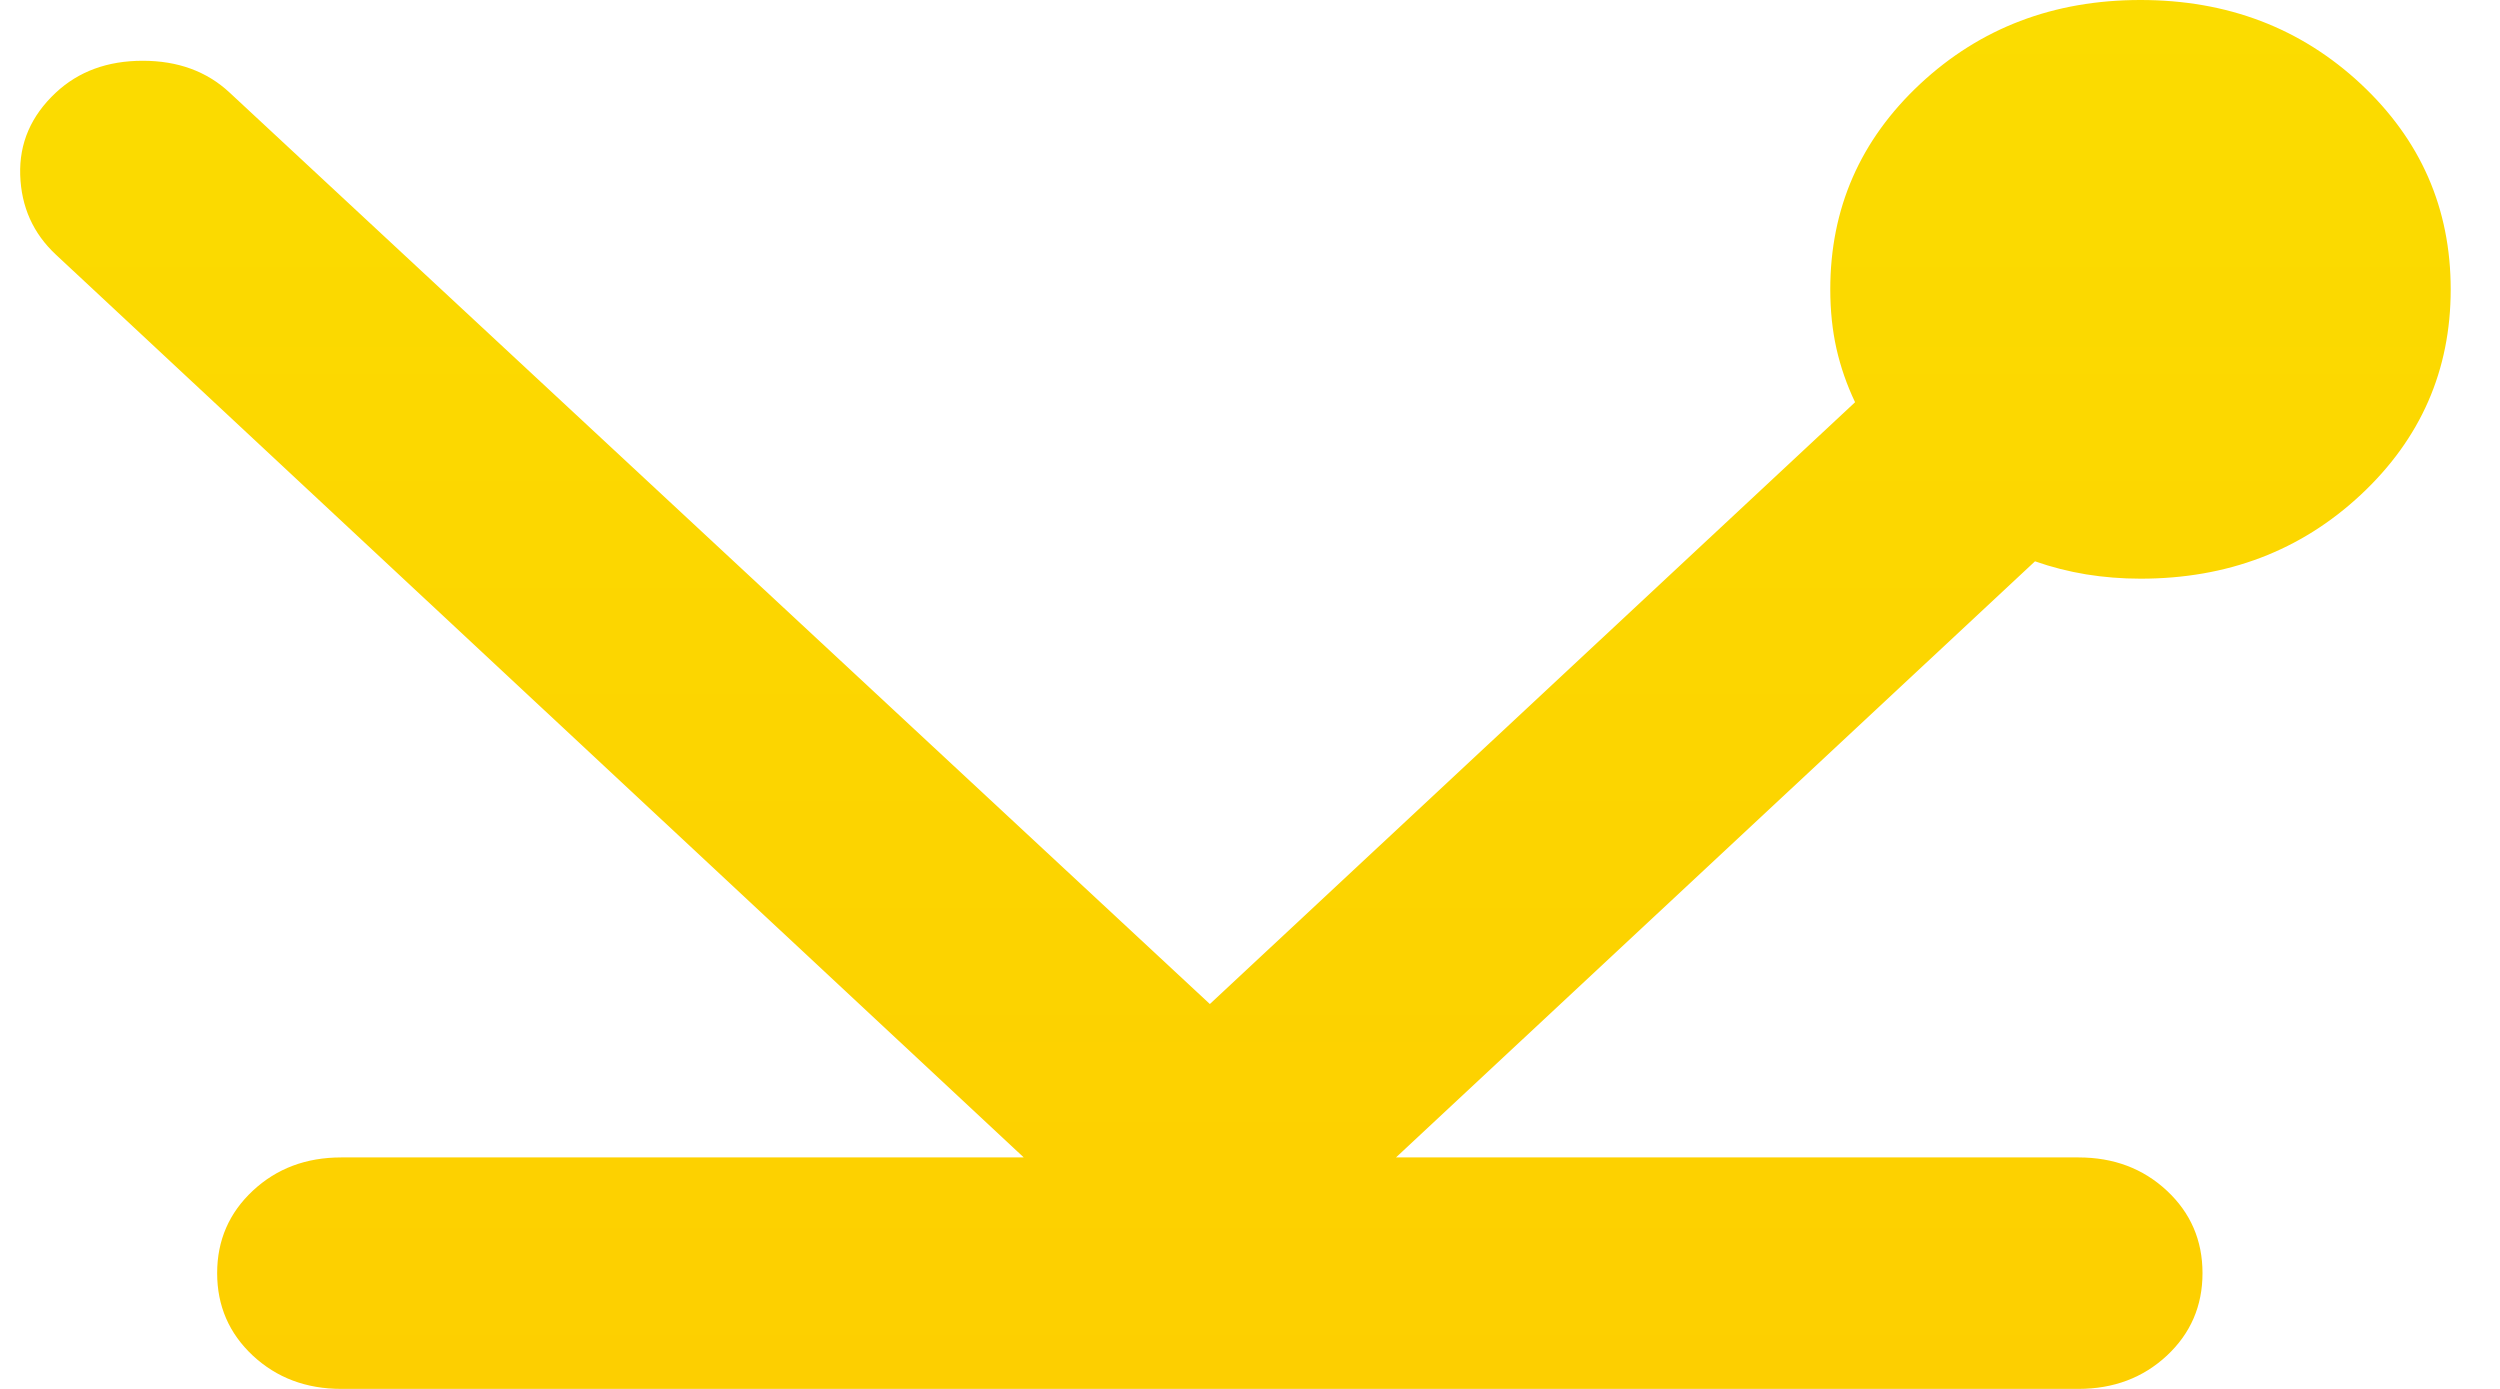 <svg width="36" height="20" viewBox="0 0 36 20" fill="none" xmlns="http://www.w3.org/2000/svg">
<path d="M4.914 20C4.408 20 3.984 19.84 3.641 19.521C3.299 19.201 3.127 18.806 3.127 18.333C3.127 17.861 3.299 17.465 3.641 17.146C3.984 16.826 4.408 16.667 4.914 16.667H14.742L0.805 3.667C0.477 3.361 0.306 2.979 0.291 2.521C0.276 2.062 0.447 1.667 0.805 1.333C1.132 1.028 1.549 0.875 2.055 0.875C2.562 0.875 2.979 1.028 3.306 1.333L17.422 14.458L26.713 5.792C26.594 5.542 26.505 5.285 26.445 5.021C26.386 4.757 26.356 4.472 26.356 4.167C26.356 3 26.788 2.014 27.651 1.208C28.515 0.403 29.572 0 30.823 0C32.074 0 33.131 0.403 33.995 1.208C34.858 2.014 35.29 3 35.29 4.167C35.29 5.333 34.858 6.319 33.995 7.125C33.131 7.931 32.074 8.333 30.823 8.333C30.555 8.333 30.294 8.312 30.041 8.271C29.788 8.229 29.543 8.167 29.304 8.083L20.102 16.667H29.93C30.436 16.667 30.86 16.826 31.203 17.146C31.545 17.465 31.716 17.861 31.716 18.333C31.716 18.806 31.545 19.201 31.203 19.521C30.86 19.84 30.436 20 29.93 20H4.914Z" fill="url(#paint0_linear_1102_100)"/>
<defs>
<linearGradient id="paint0_linear_1102_100" x1="17.79" y1="0" x2="17.79" y2="20" gradientUnits="userSpaceOnUse">
<stop stop-color="#FBDC00"/>
<stop offset="1" stop-color="#FDCF00"/>
</linearGradient>
</defs>
</svg>
